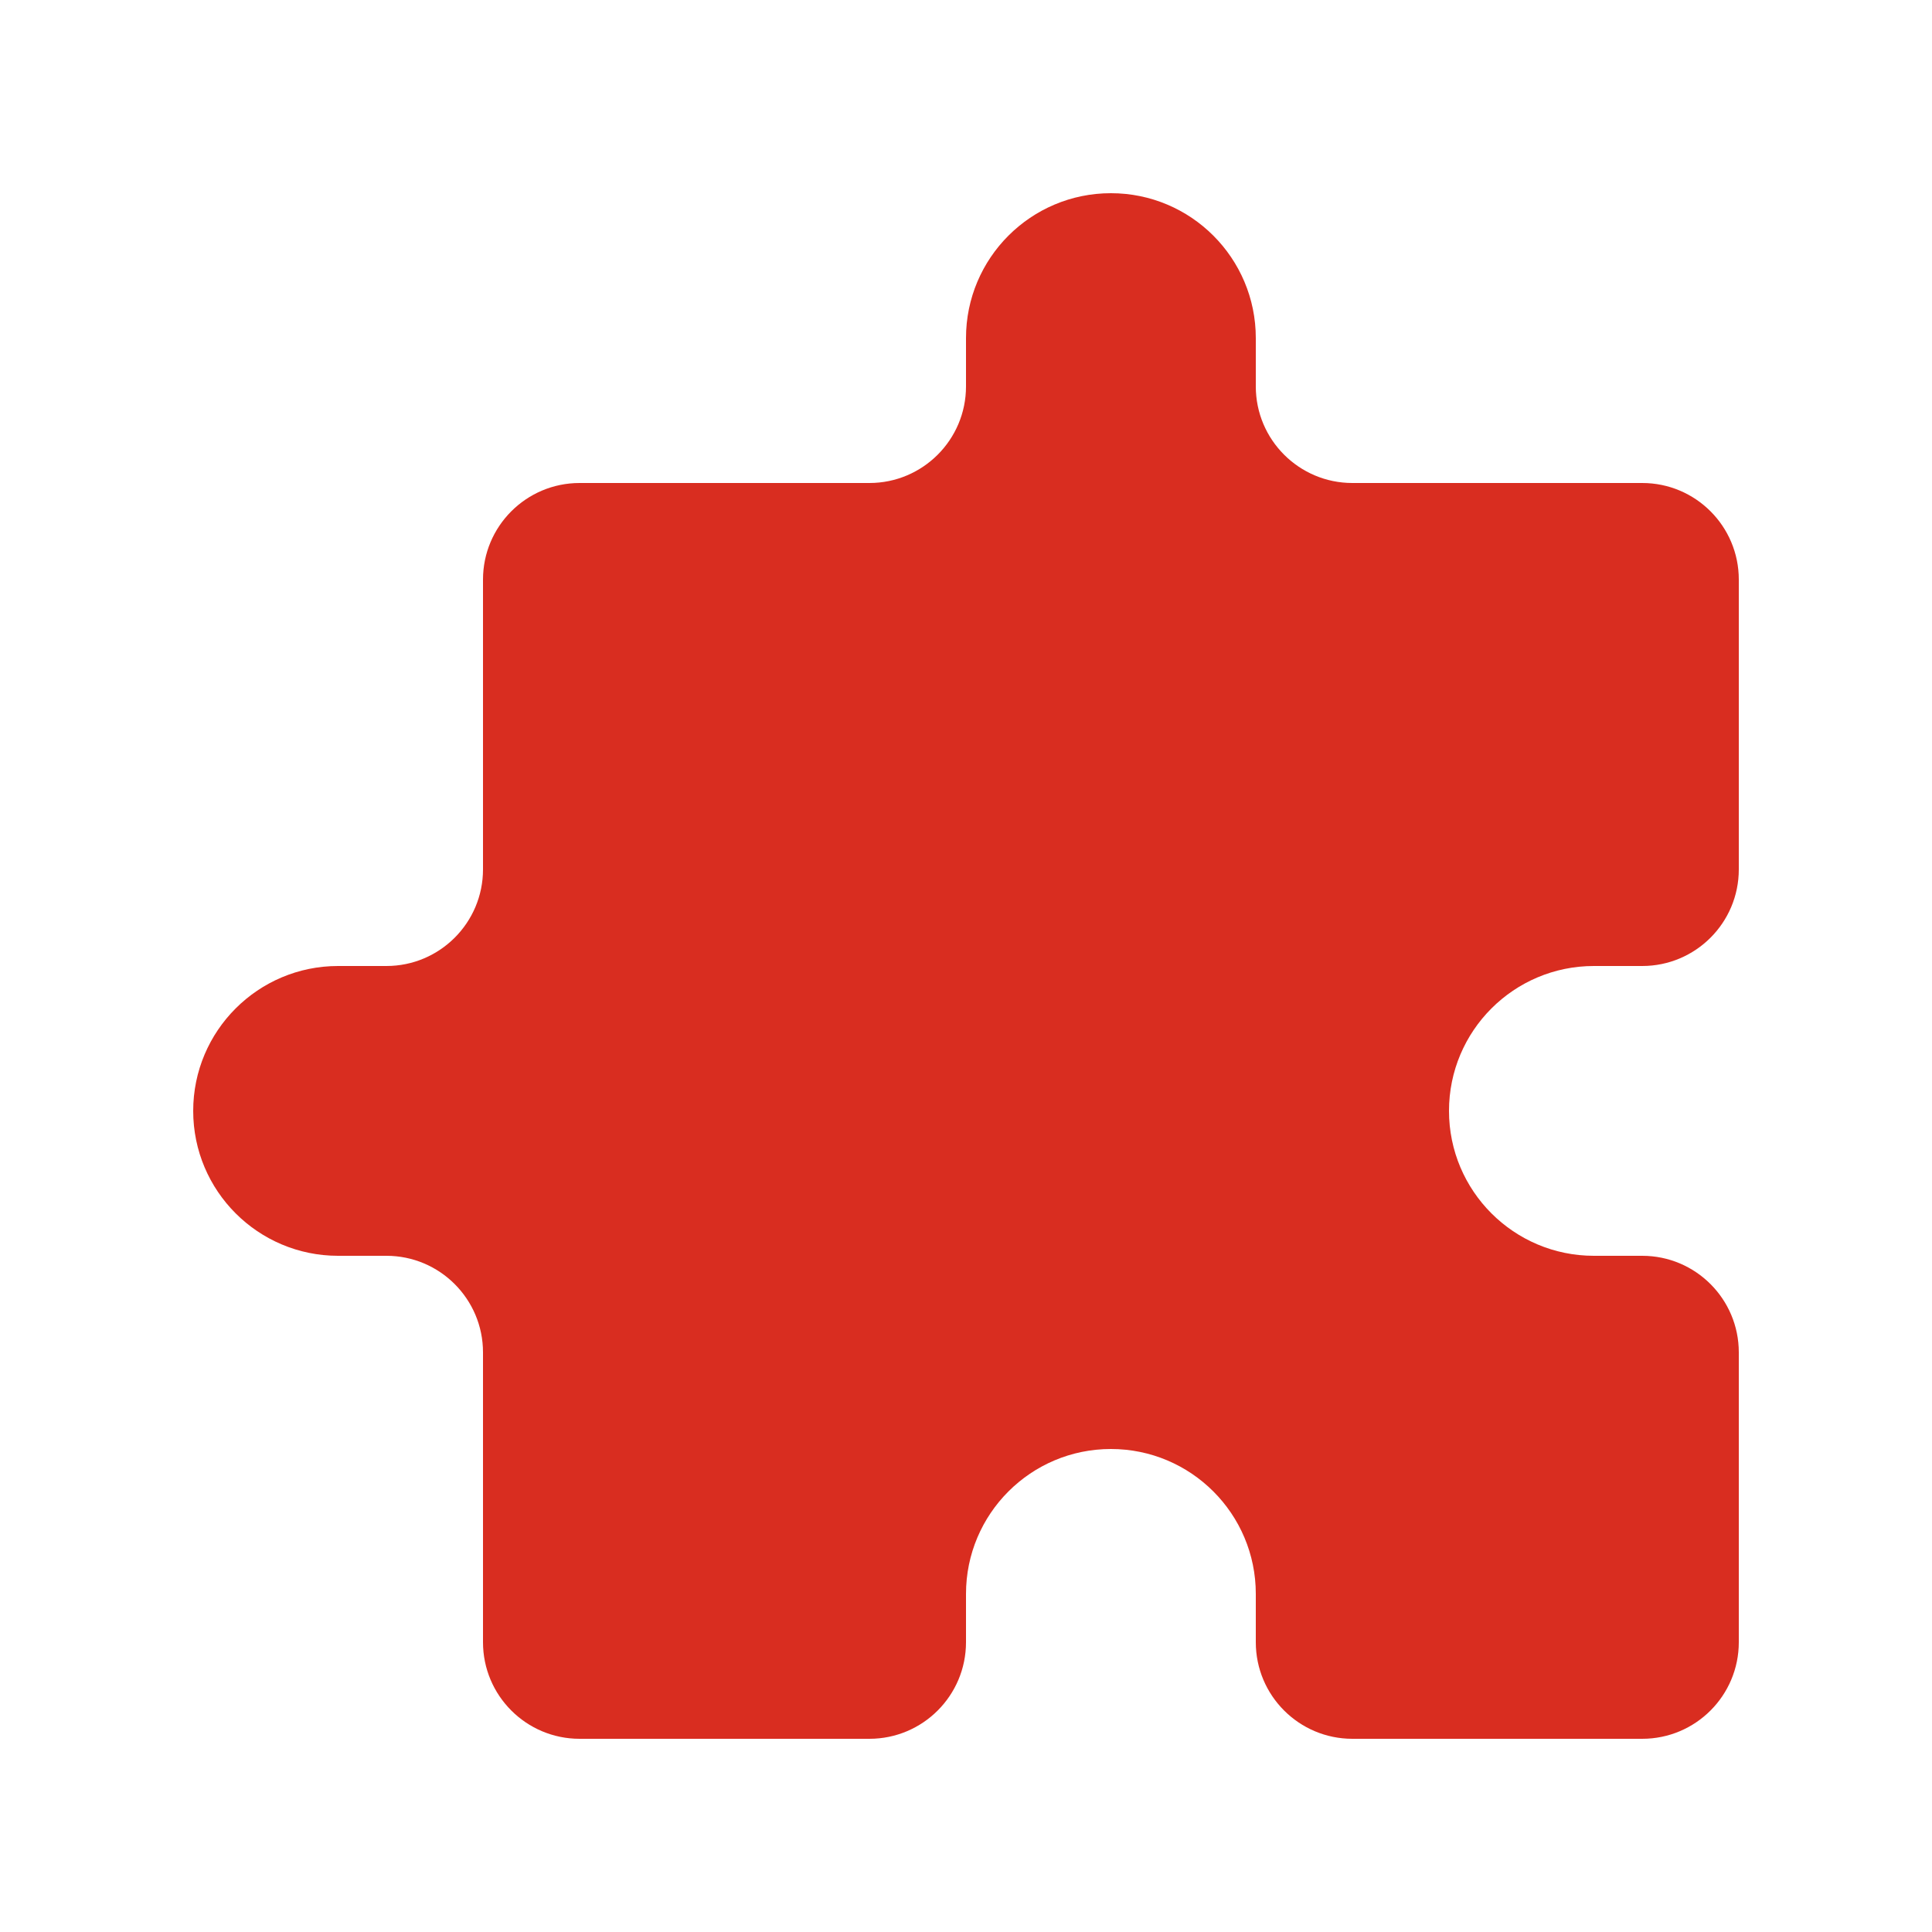 <svg width="48" height="48" viewBox="0 0 48 48" fill="none" xmlns="http://www.w3.org/2000/svg">
<path d="M24 8.4C24 6.412 25.612 4.8 27.6 4.8C29.588 4.8 31.2 6.412 31.2 8.4V9.6C31.2 10.925 32.275 12 33.6 12H40.8C42.126 12 43.2 13.075 43.2 14.4V21.6C43.2 22.925 42.126 24 40.8 24H39.6C37.612 24 36 25.612 36 27.6C36 29.588 37.612 31.2 39.6 31.2H40.8C42.126 31.2 43.2 32.275 43.2 33.6V40.8C43.2 42.126 42.126 43.2 40.8 43.2H33.6C32.275 43.2 31.2 42.126 31.2 40.8V39.6C31.2 37.612 29.588 36 27.6 36C25.612 36 24 37.612 24 39.6V40.8C24 42.126 22.925 43.2 21.6 43.2H14.4C13.075 43.2 12 42.126 12 40.8V33.6C12 32.275 10.925 31.2 9.6 31.2H8.4C6.412 31.2 4.8 29.588 4.8 27.6C4.8 25.612 6.412 24 8.4 24H9.6C10.925 24 12 22.925 12 21.6V14.4C12 13.075 13.075 12 14.4 12H21.6C22.925 12 24 10.925 24 9.6V8.4Z" fill="#D92D20"/>
</svg>
